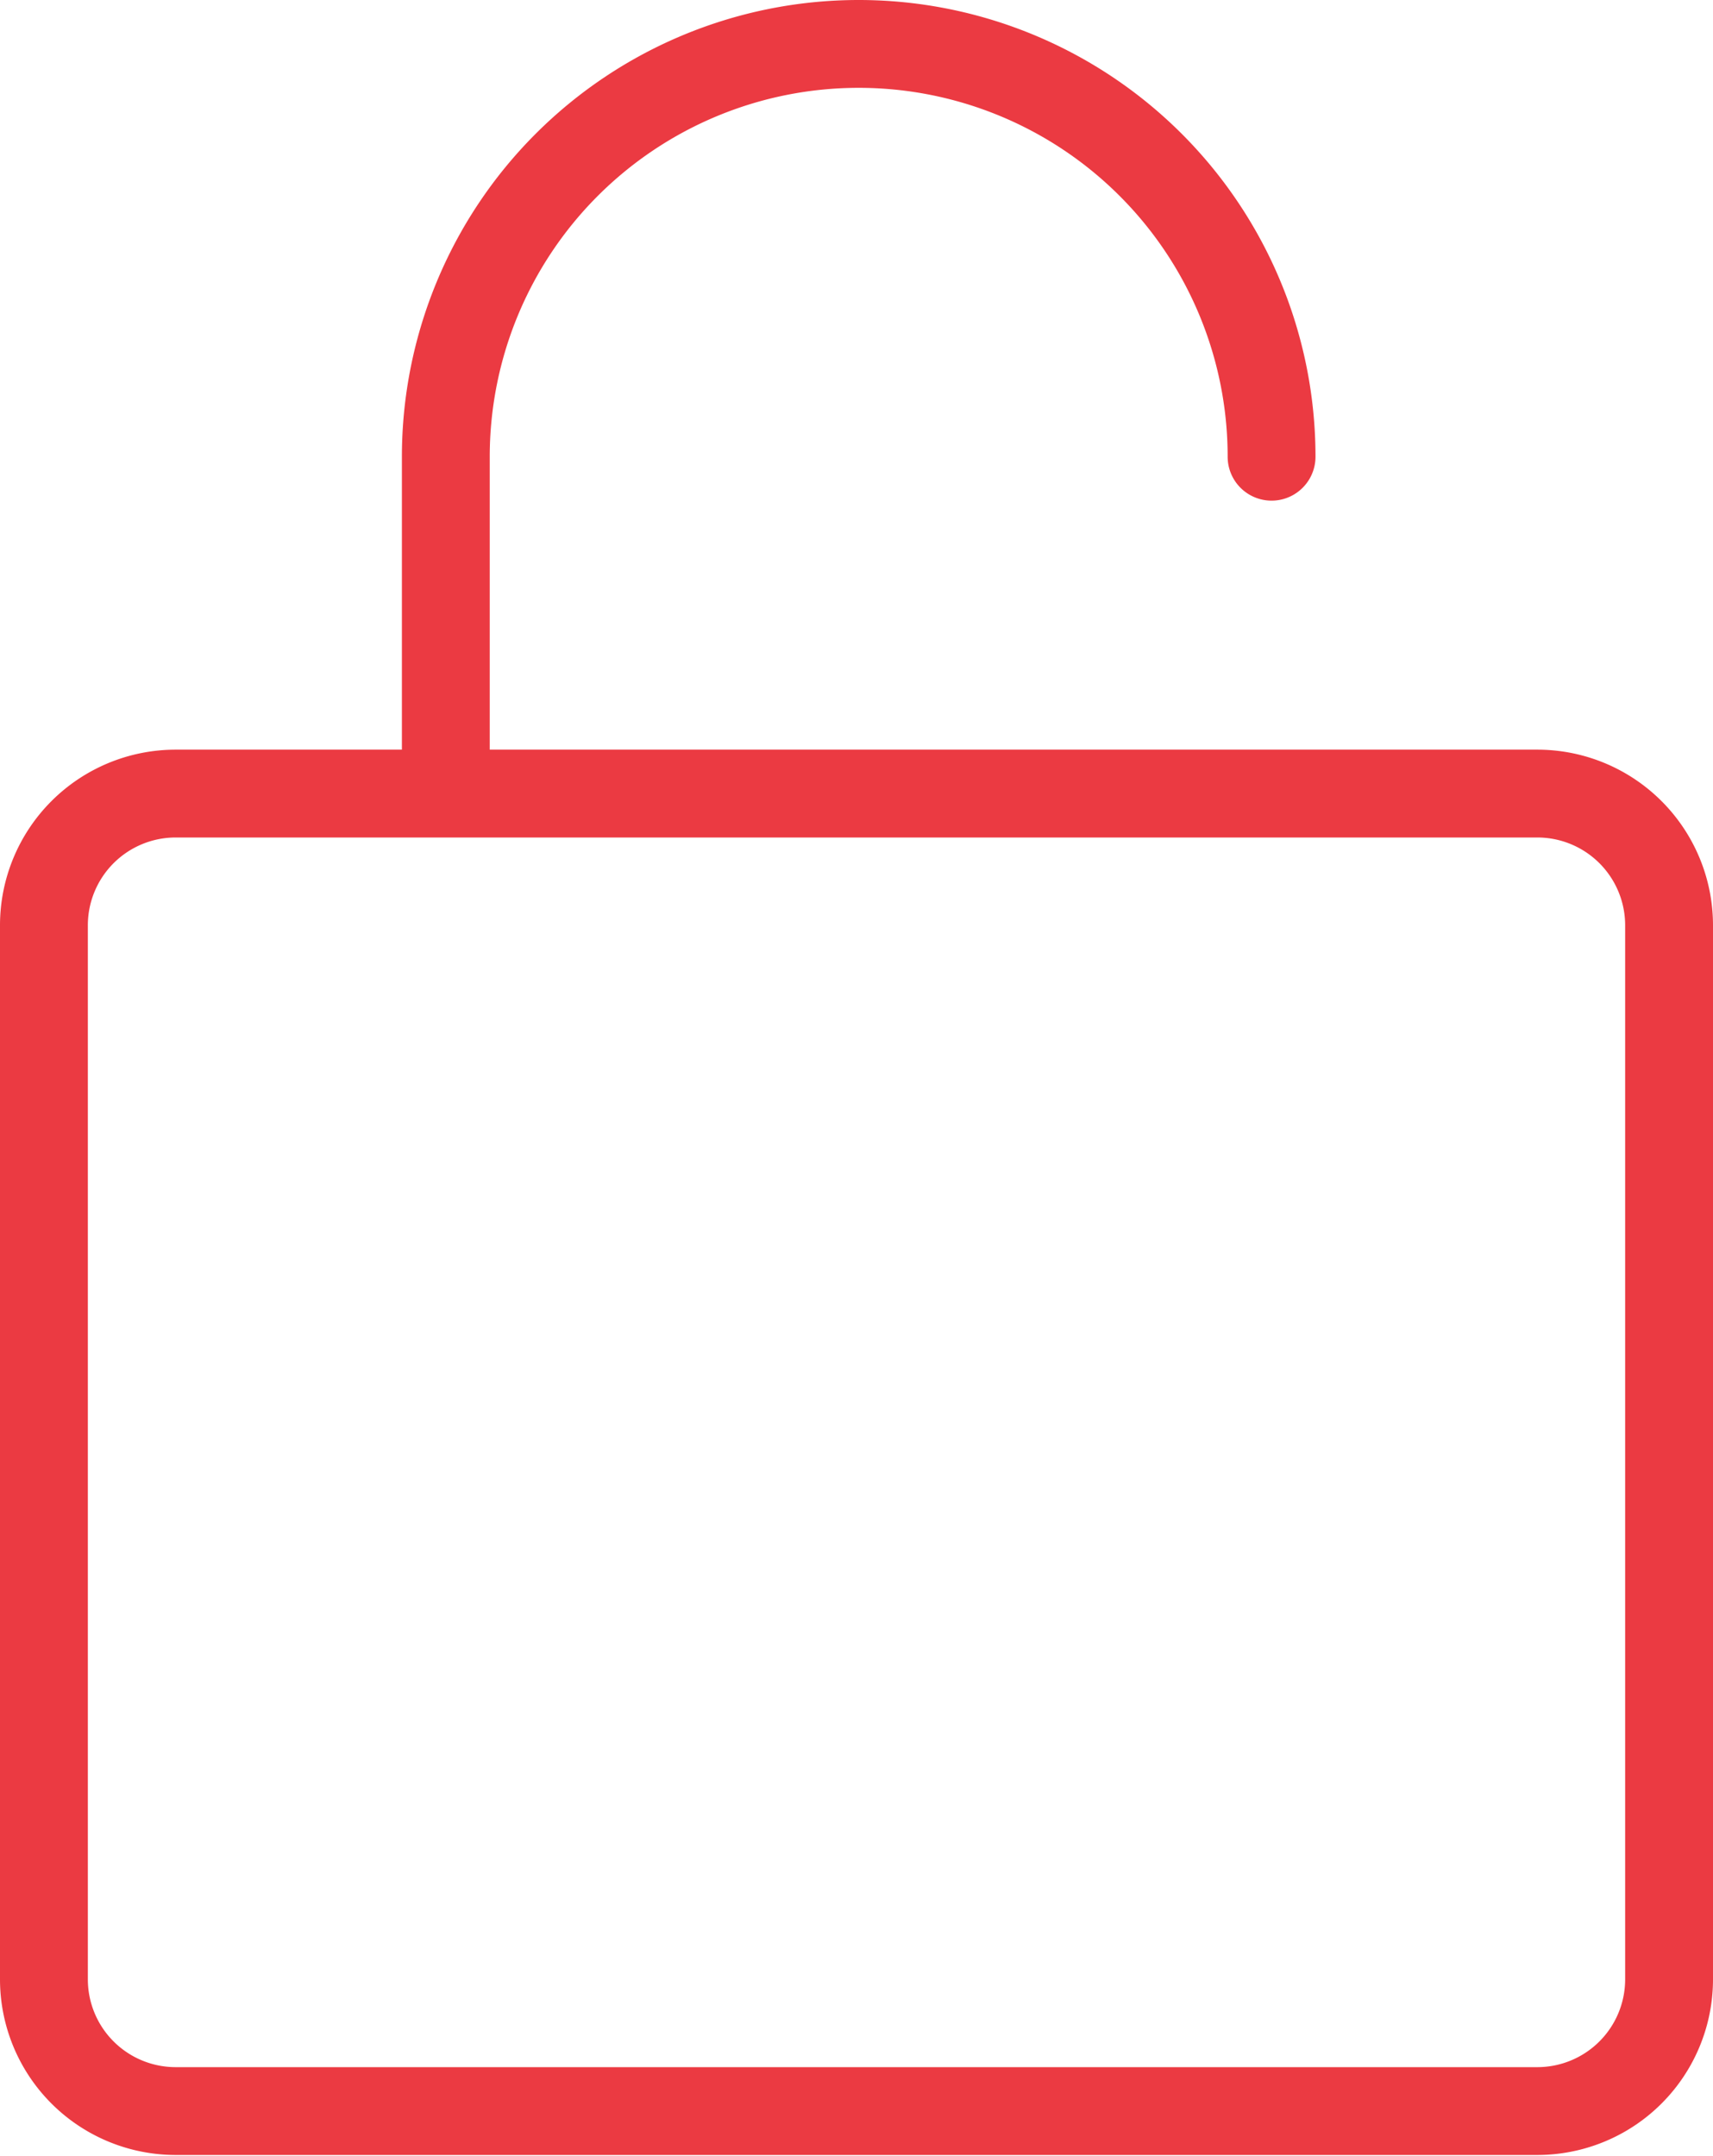 <svg xmlns="http://www.w3.org/2000/svg" viewBox="0 0 39 49.1"><defs><style>.cls-1{fill:#eb3a42;}</style></defs><title>logout</title><g id="Layer_2" data-name="Layer 2"><g id="Layer_1-2" data-name="Layer 1"><path class="cls-1" d="M35,19.07a2,2,0,0,1,2,2v24a2,2,0,0,1-2,2H4a2,2,0,0,1-2-2v-24a2,2,0,0,1,2-2H35m0-2H4a4,4,0,0,0-4,4v24a4,4,0,0,0,4,4H35a4,4,0,0,0,4-4v-24a4,4,0,0,0-4-4Z"/><path class="cls-1" d="M10.15,18.07a1,1,0,0,1-1-1V10.4a10.4,10.4,0,1,1,20.8,0,1,1,0,1,1-2,0,8.4,8.4,0,1,0-16.8,0v6.67A1,1,0,0,1,10.15,18.07Z"/></g></g></svg>